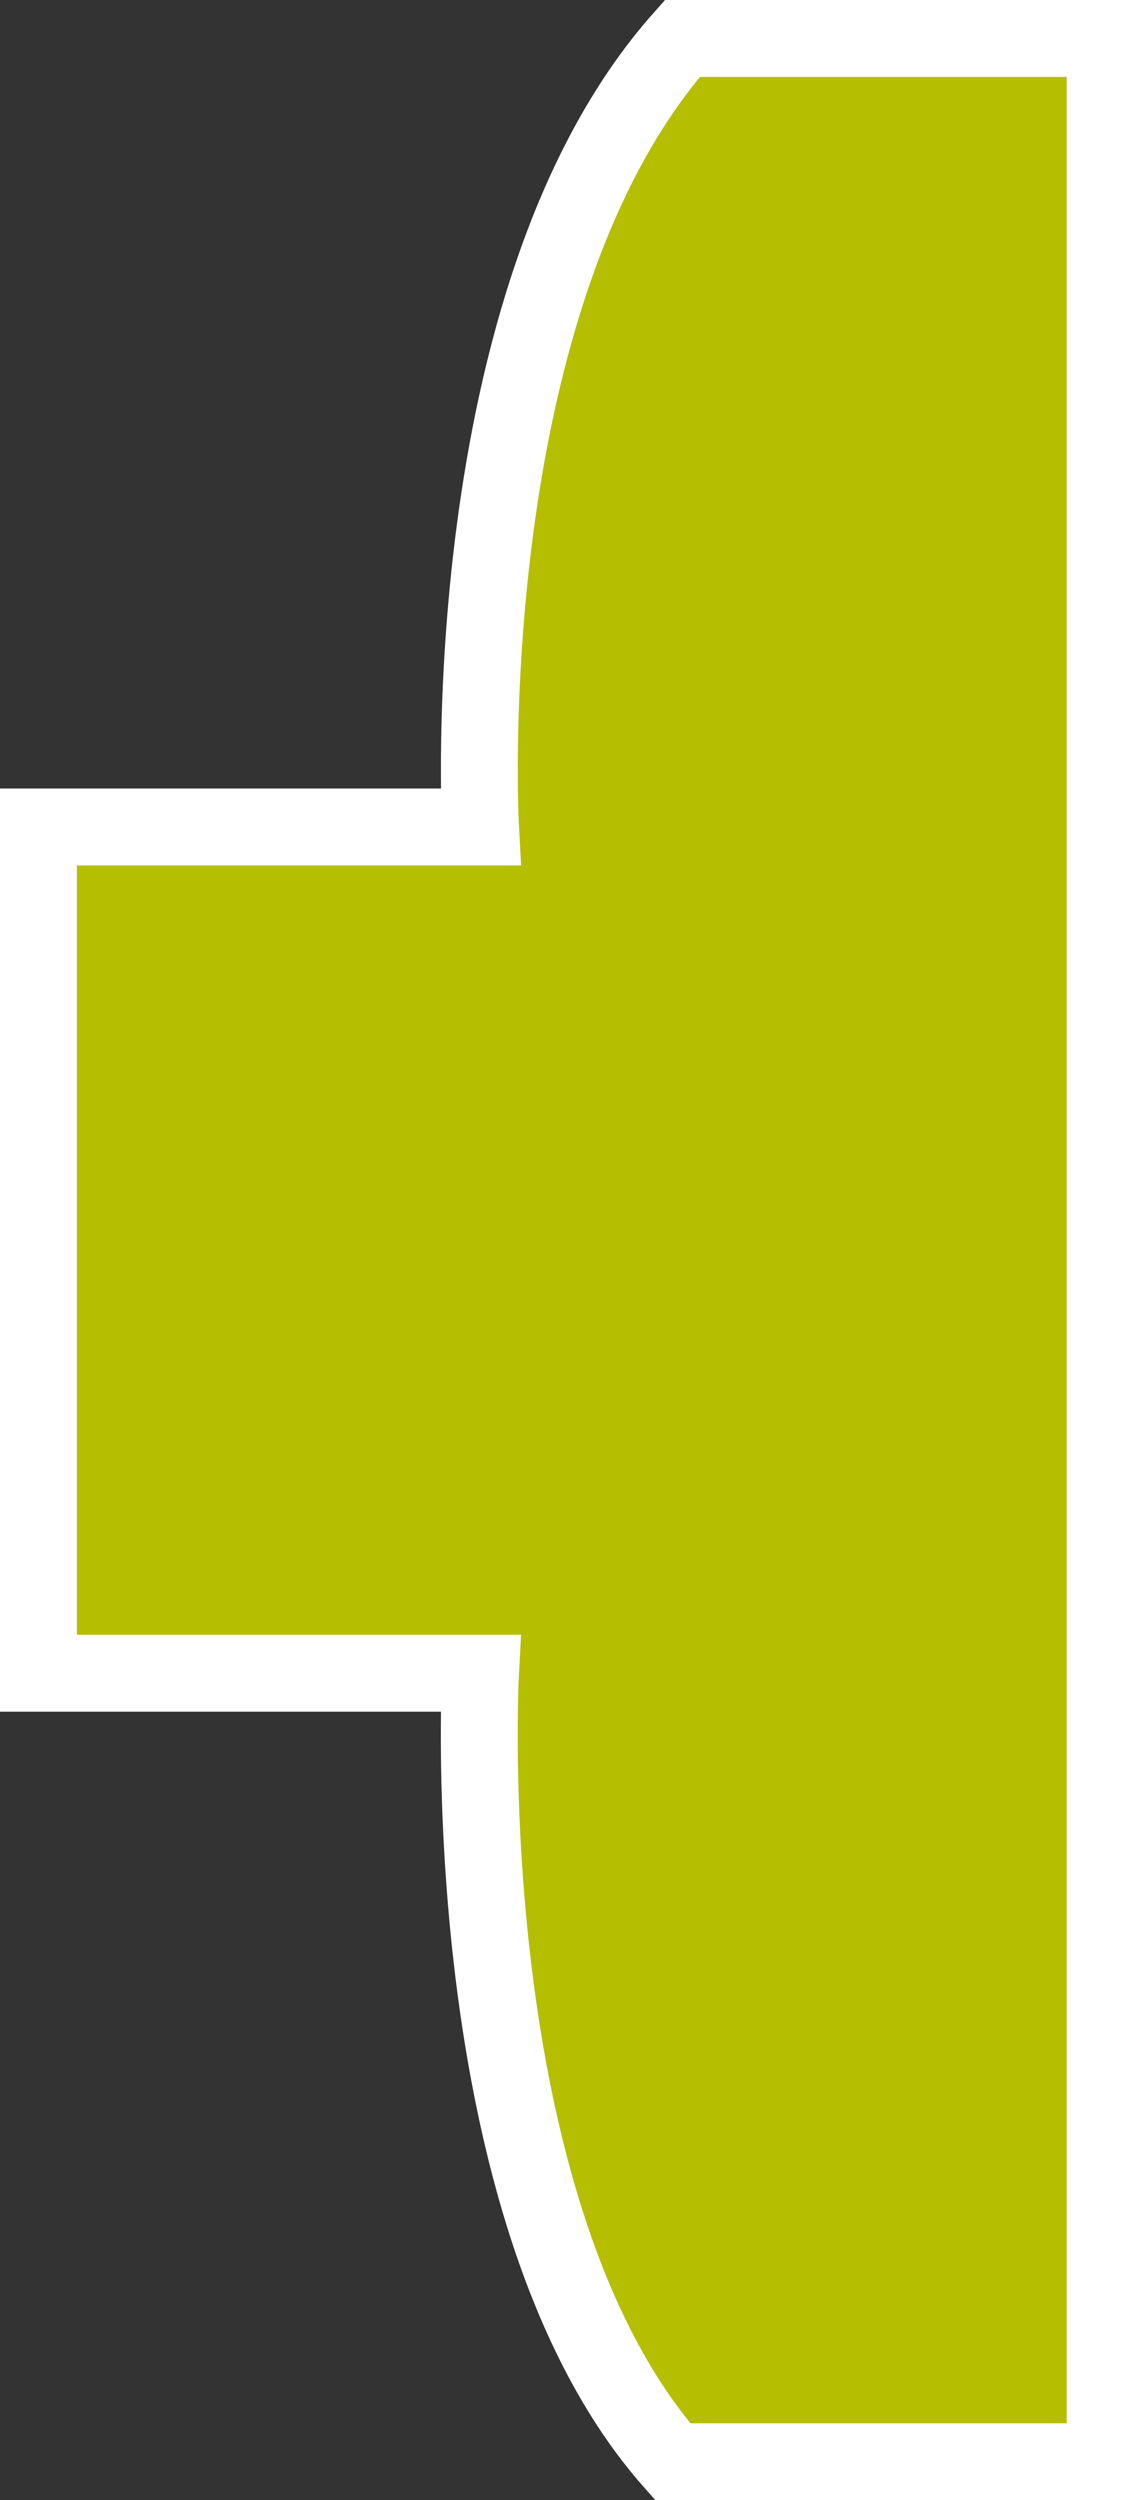 <?xml version="1.0" encoding="utf-8"?>
<!-- Generator: Adobe Illustrator 20.1.0, SVG Export Plug-In . SVG Version: 6.00 Build 0)  -->
<svg version="1.1" id="Layer_1" xmlns="http://www.w3.org/2000/svg" xmlns:xlink="http://www.w3.org/1999/xlink" x="0px" y="0px"
	 viewBox="0 0 11.8 26" style="enable-background:new 0 0 11.8 26;" xml:space="preserve">
<rect x="0" y="0" width="11.8" height="26" fill="#333333" stroke="none"/>
<style type="text/css">
	.st0{fill:#B5BF00;stroke:#FFFFFF;stroke-width:0.8;}
</style>
<path class="st0" d="M11.4,25.6H7C4.7,23,5,17.4,5,17.4H0.4v-3.8v-1.3V8.6H5c0,0-0.3-5.5,2.1-8.2h4.4V25.6z"/>
</svg>
